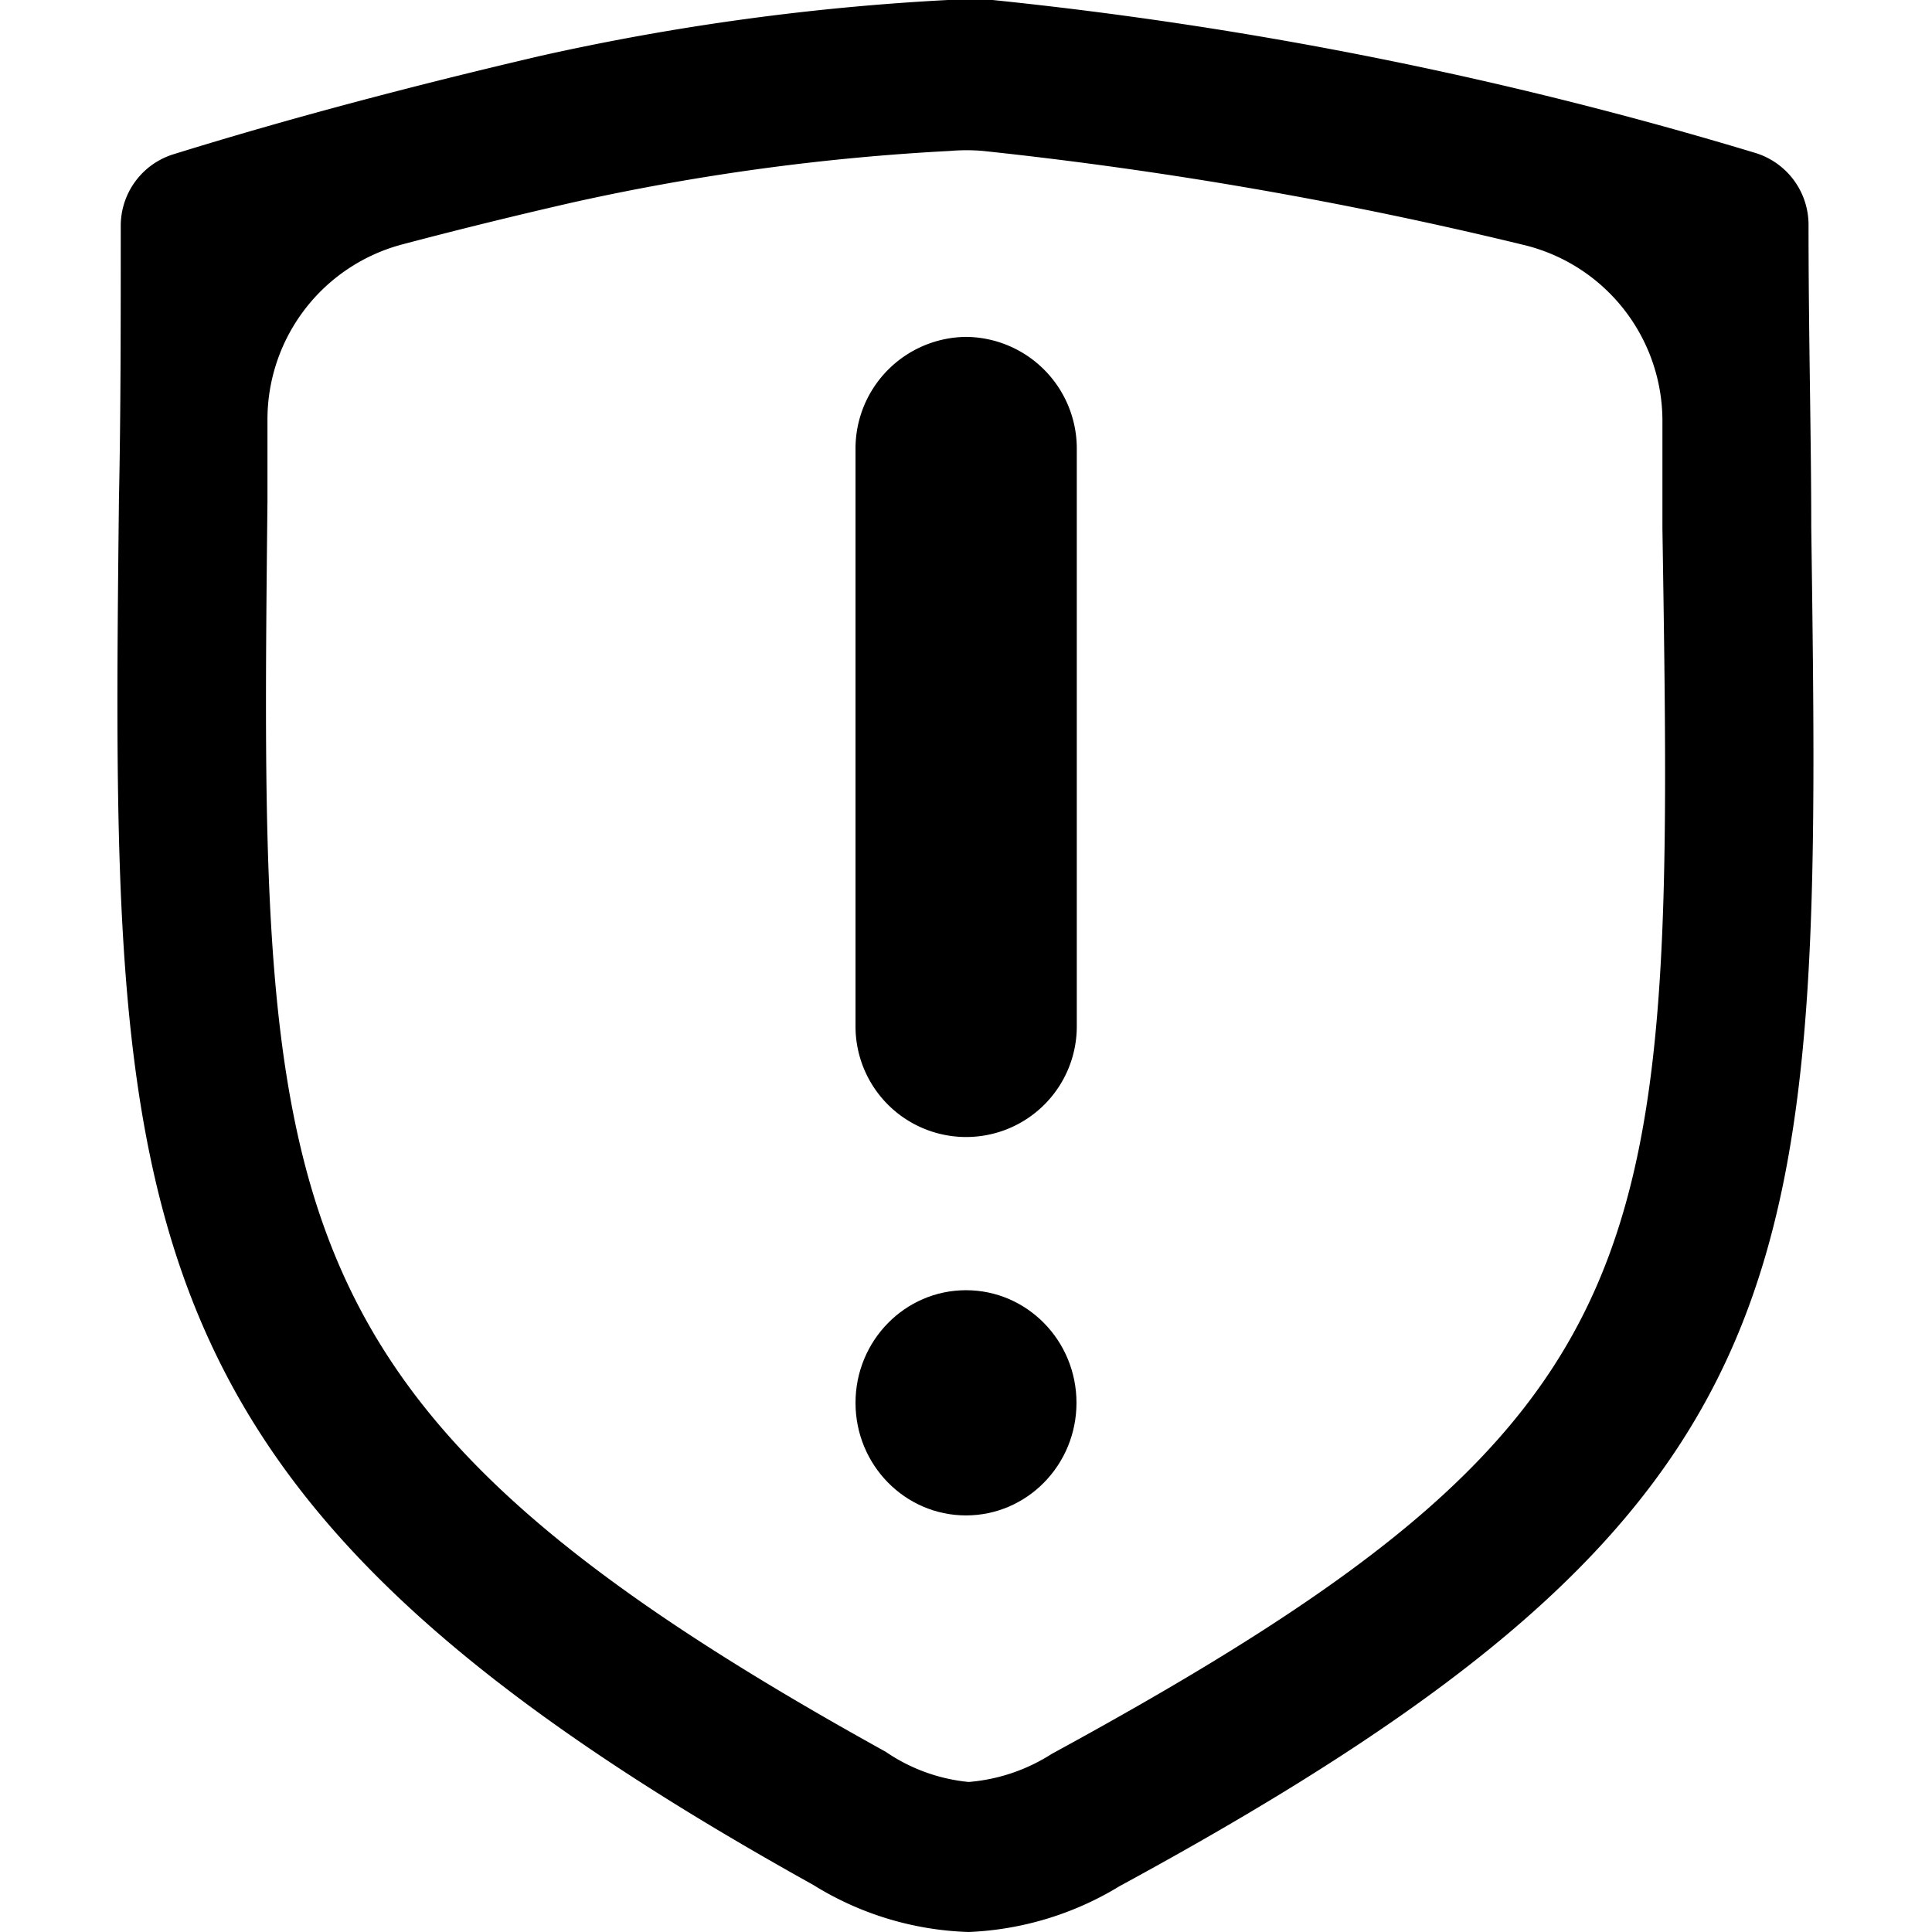 <svg id="图层_1" data-name="图层 1" xmlns="http://www.w3.org/2000/svg" viewBox="0 0 64 64"><title>图标</title><ellipse cx="32" cy="46.47" rx="3.66" ry="3.73"/><path d="M32,11.16a3.7,3.7,0,0,0-3.66,3.73V34a3.66,3.66,0,1,0,7.33,0V14.89A3.7,3.7,0,0,0,32,11.16Z"/><path d="M60,17.45c0-3-.09-6.34-.09-10a2.49,2.49,0,0,0-1.75-2.38A134.89,134.89,0,0,0,32.88,0L31.4,0A81.37,81.37,0,0,0,17.91,1.85c-4.28,1-8.36,2.08-12.13,3.25A2.48,2.48,0,0,0,4,7.47c0,3.27,0,6.28-.06,9.07-.26,23.95-.36,32.91,23,45.9A10.34,10.34,0,0,0,32.09,64a10.41,10.41,0,0,0,5-1.52C60.44,49.8,60.34,42.3,60,17.45ZM34.84,58.1a6,6,0,0,1-2.75.93,5.86,5.86,0,0,1-2.75-1C8.54,46.52,8.61,40.19,8.86,16.61q0-1.34,0-2.75a6,6,0,0,1,4.49-5.77Q16.11,7.36,19,6.7A75.76,75.76,0,0,1,31.47,5a6.37,6.37,0,0,1,1.09,0,137,137,0,0,1,17.9,3.11,6,6,0,0,1,4.61,5.79q0,1.87,0,3.61C55.45,41.79,55.52,46.84,34.84,58.1Z"/></svg>